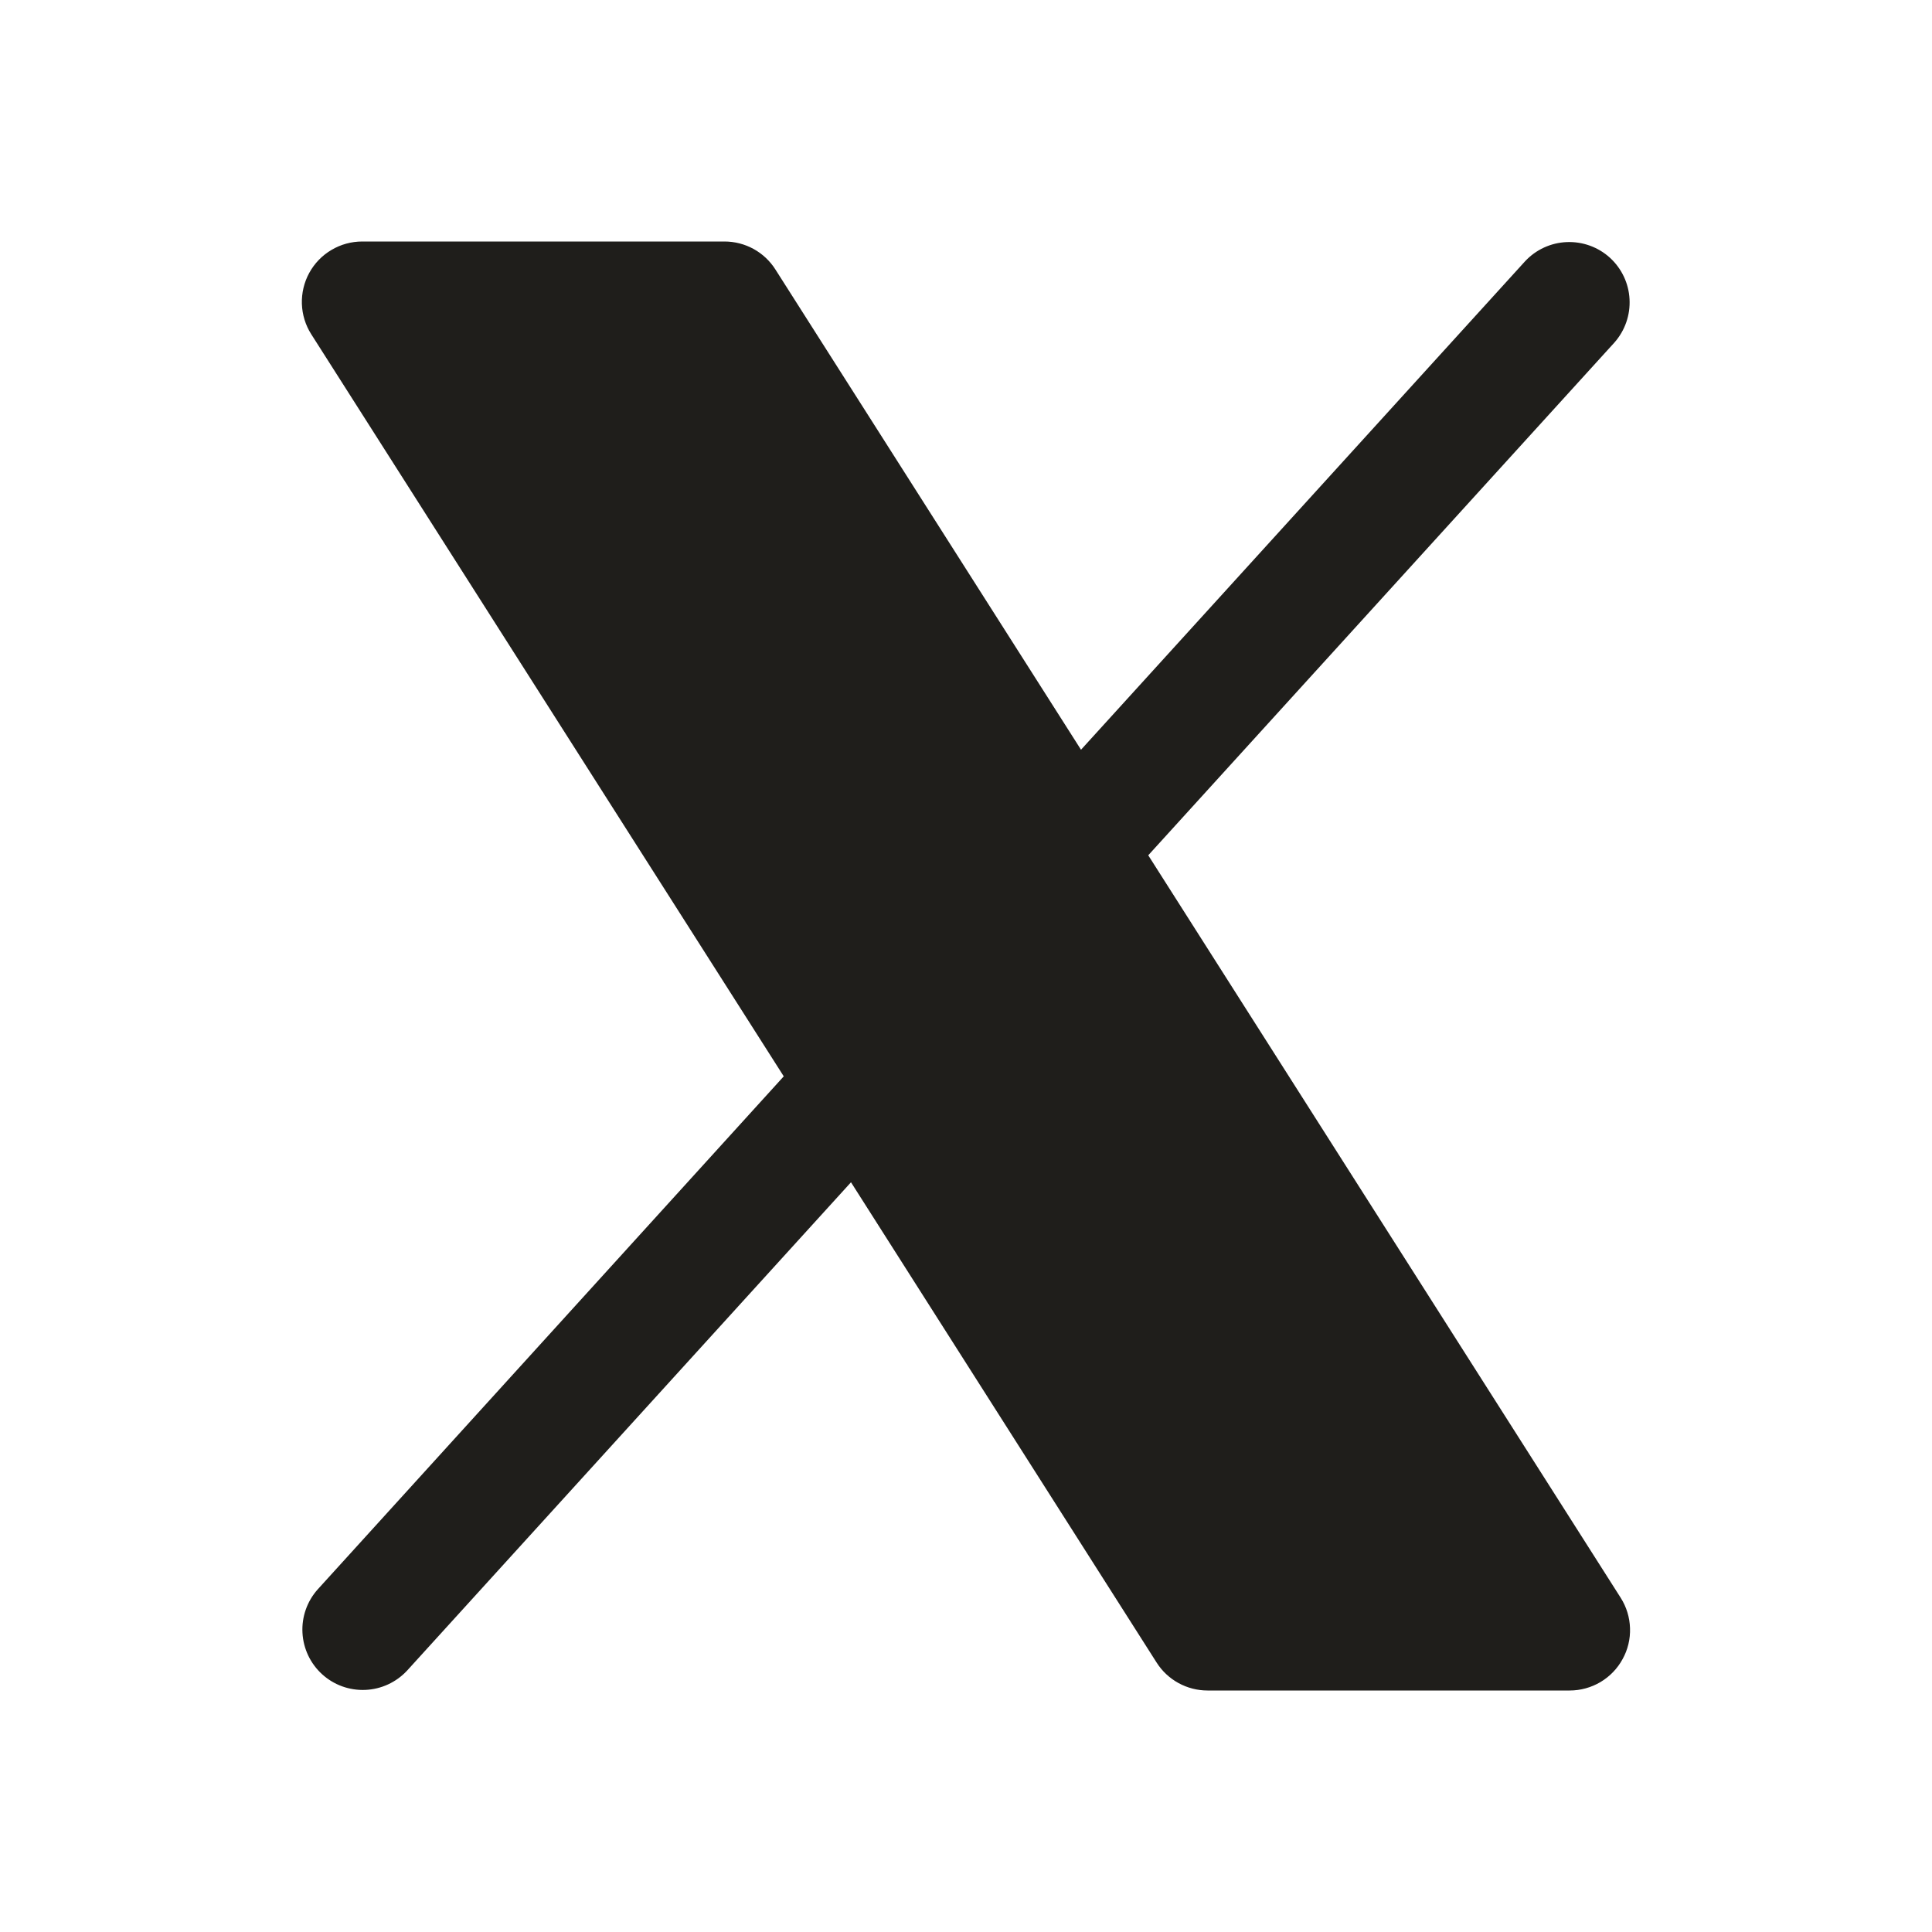 <svg width="36" height="36" viewBox="0 0 36 36" fill="none" xmlns="http://www.w3.org/2000/svg">
<path d="M30.234 30.916C30.138 31.093 29.995 31.24 29.822 31.343C29.649 31.445 29.451 31.5 29.25 31.5H22.5C22.311 31.5 22.125 31.452 21.959 31.361C21.793 31.27 21.652 31.138 21.551 30.978L15.857 22.03L7.583 31.132C7.381 31.348 7.102 31.477 6.806 31.489C6.51 31.501 6.222 31.397 6.003 31.198C5.783 30.998 5.652 30.721 5.636 30.425C5.62 30.13 5.721 29.84 5.918 29.618L14.604 20.056L5.801 6.23C5.692 6.06 5.632 5.863 5.625 5.662C5.619 5.46 5.666 5.261 5.763 5.084C5.86 4.907 6.003 4.759 6.177 4.657C6.35 4.554 6.548 4.5 6.75 4.5H13.5C13.689 4.5 13.876 4.548 14.042 4.639C14.207 4.73 14.348 4.862 14.449 5.022L20.143 13.97L28.418 4.868C28.619 4.652 28.898 4.523 29.194 4.511C29.49 4.499 29.779 4.603 29.998 4.802C30.217 5.002 30.349 5.279 30.364 5.575C30.38 5.87 30.279 6.16 30.083 6.382L21.396 15.937L30.199 29.772C30.307 29.942 30.367 30.138 30.373 30.339C30.38 30.541 30.332 30.74 30.234 30.916Z" fill="#1F1E1B"/>
</svg>
